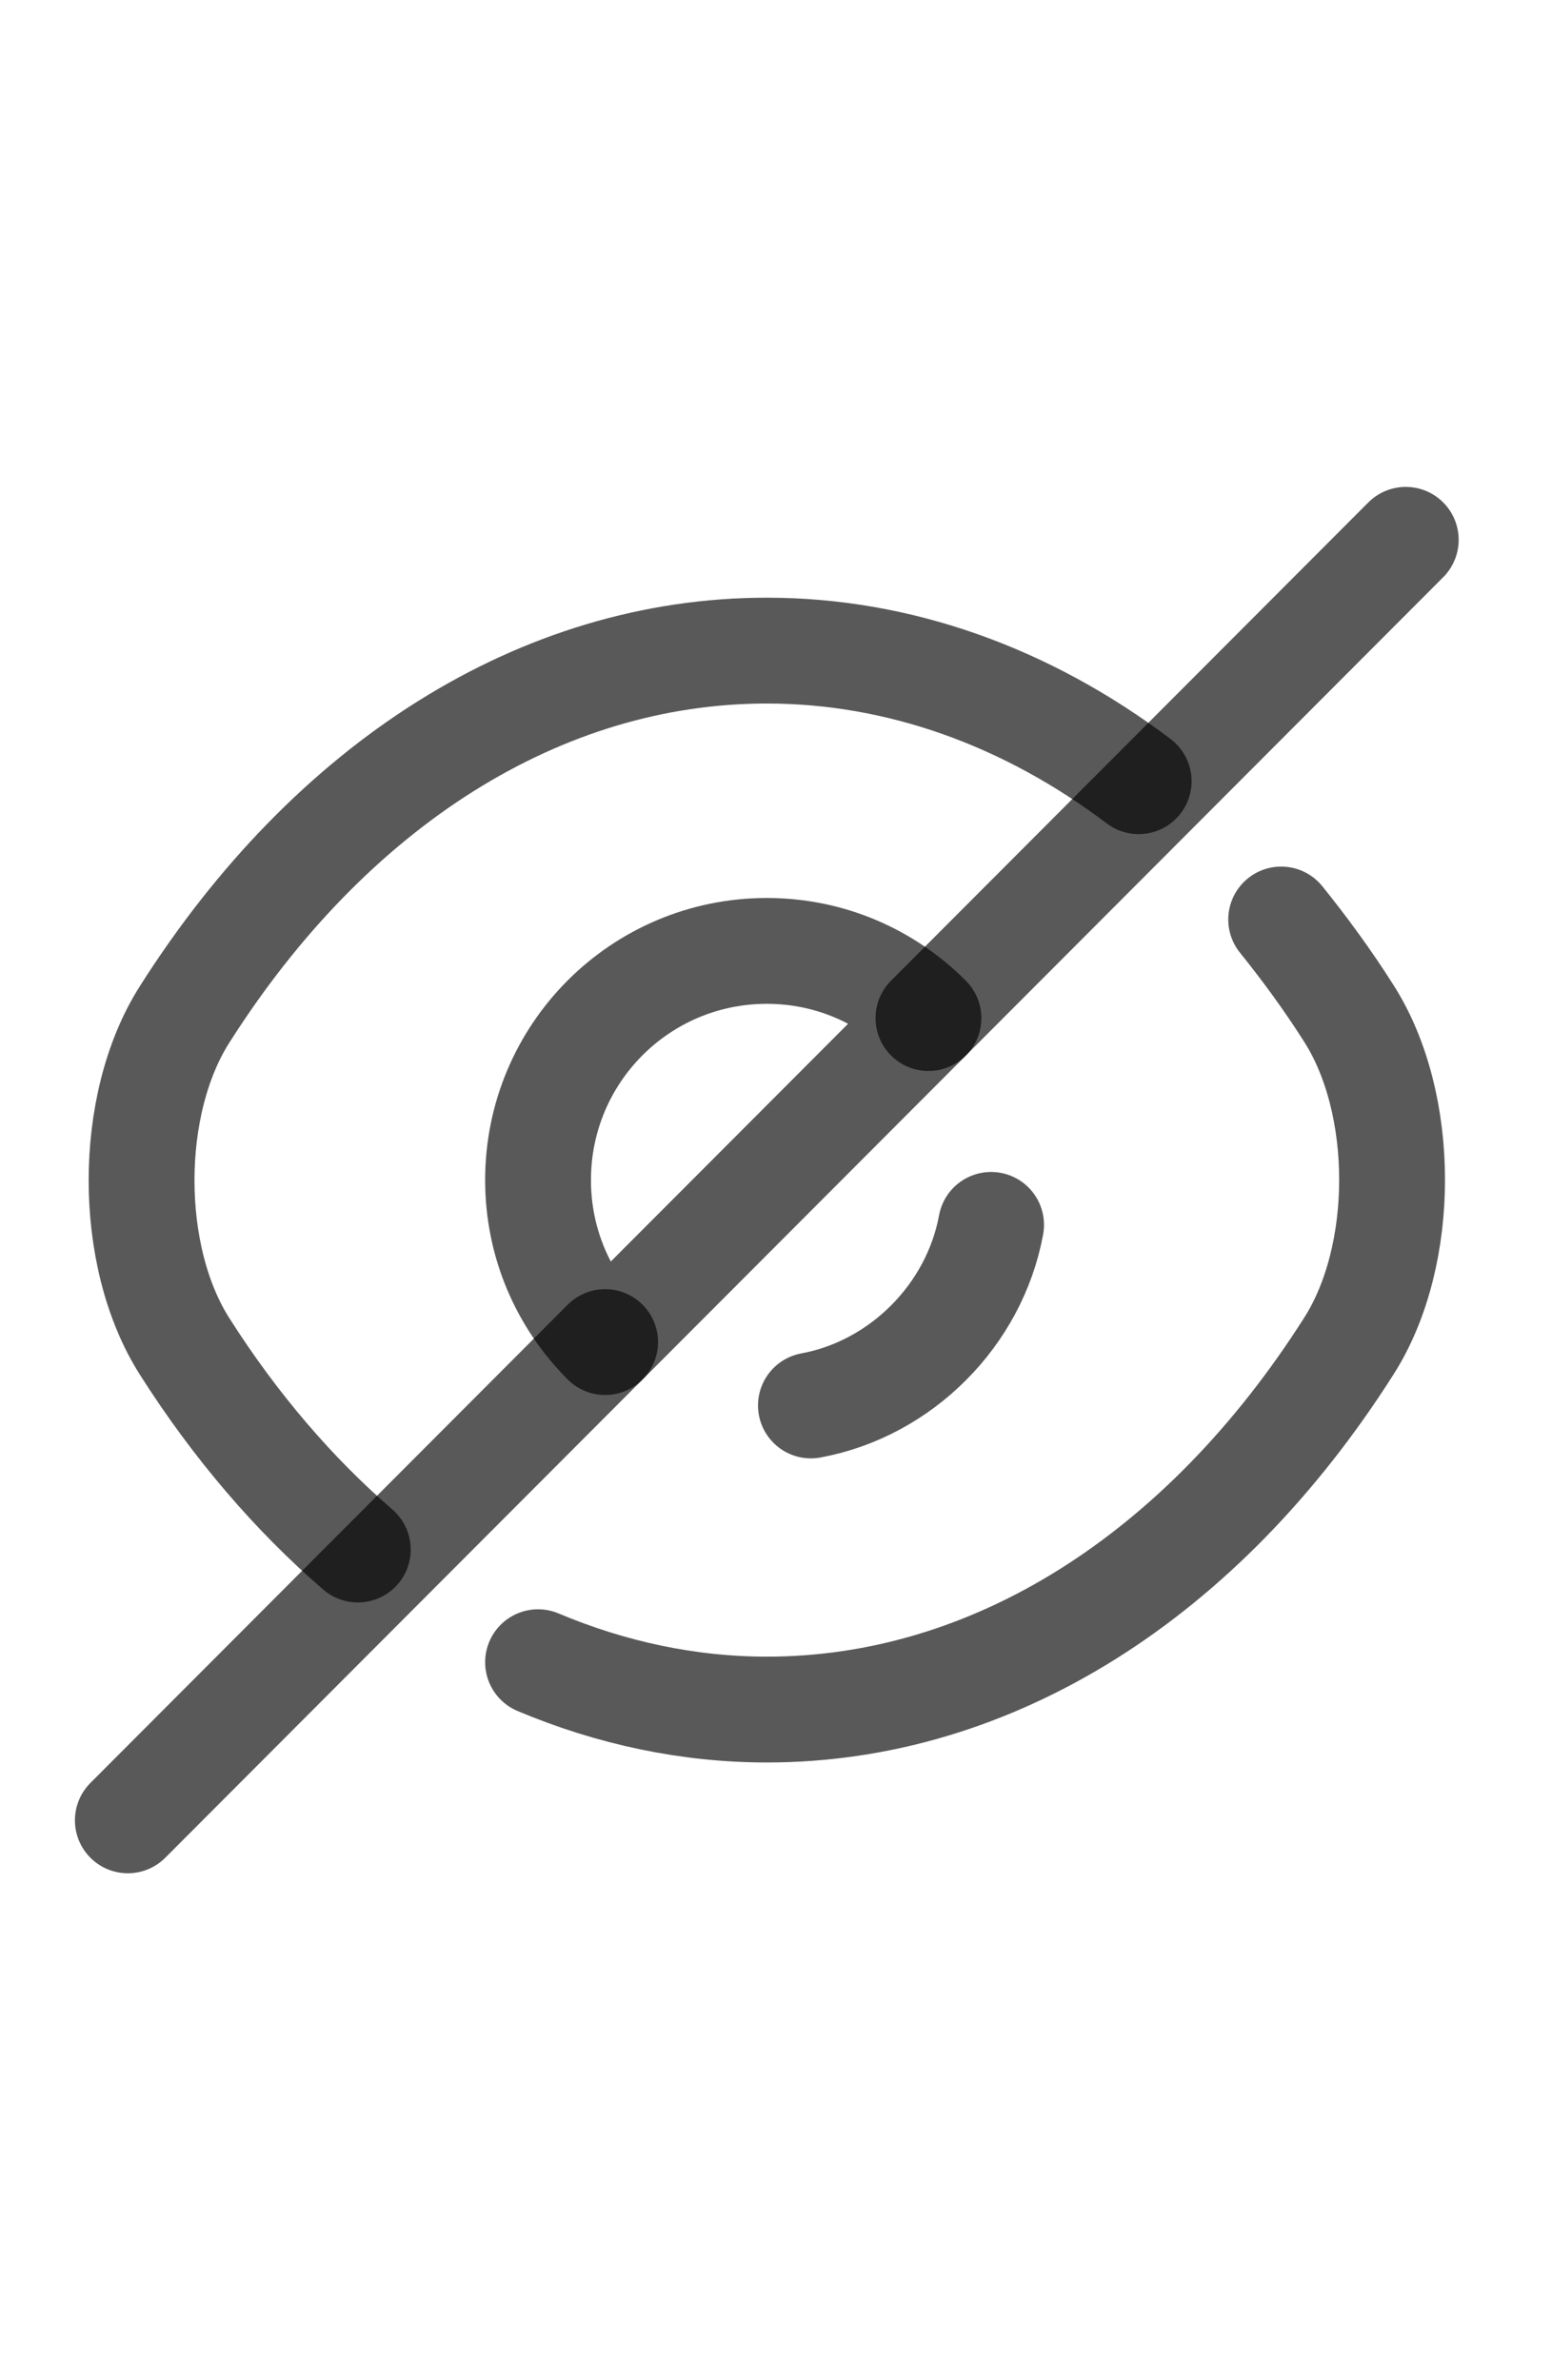 <svg width="15" height="23" viewBox="0 0 22 23" fill="none" xmlns="http://www.w3.org/2000/svg">
<path d="M13.161 9.063L8.578 13.654C7.989 13.064 7.627 12.257 7.627 11.358C7.627 9.562 9.076 8.11 10.87 8.11C11.766 8.11 12.573 8.473 13.161 9.063Z" stroke="black" stroke-opacity="0.65" stroke-width="1.5" stroke-linecap="round" stroke-linejoin="round"/>
<path d="M16.141 5.705C14.556 4.508 12.745 3.854 10.87 3.854C7.672 3.854 4.692 5.742 2.618 9.008C1.803 10.287 1.803 12.438 2.618 13.717C3.333 14.842 4.167 15.813 5.072 16.594" stroke="black" stroke-opacity="0.65" stroke-width="1.5" stroke-linecap="round" stroke-linejoin="round"/>
<path d="M7.627 18.191C8.66 18.626 9.756 18.862 10.87 18.862C14.067 18.862 17.047 16.975 19.122 13.708C19.937 12.429 19.937 10.278 19.122 8.999C18.823 8.527 18.497 8.082 18.161 7.665" stroke="black" stroke-opacity="0.65" stroke-width="1.5" stroke-linecap="round" stroke-linejoin="round"/>
<path d="M14.049 11.993C13.813 13.273 12.772 14.316 11.495 14.552" stroke="black" stroke-opacity="0.65" stroke-width="1.5" stroke-linecap="round" stroke-linejoin="round"/>
<path d="M8.578 13.654L1.812 20.432" stroke="black" stroke-opacity="0.65" stroke-width="1.5" stroke-linecap="round" stroke-linejoin="round"/>
<path d="M19.927 2.284L13.161 9.062" stroke="black" stroke-opacity="0.65" stroke-width="1.5" stroke-linecap="round" stroke-linejoin="round"/>
</svg>
